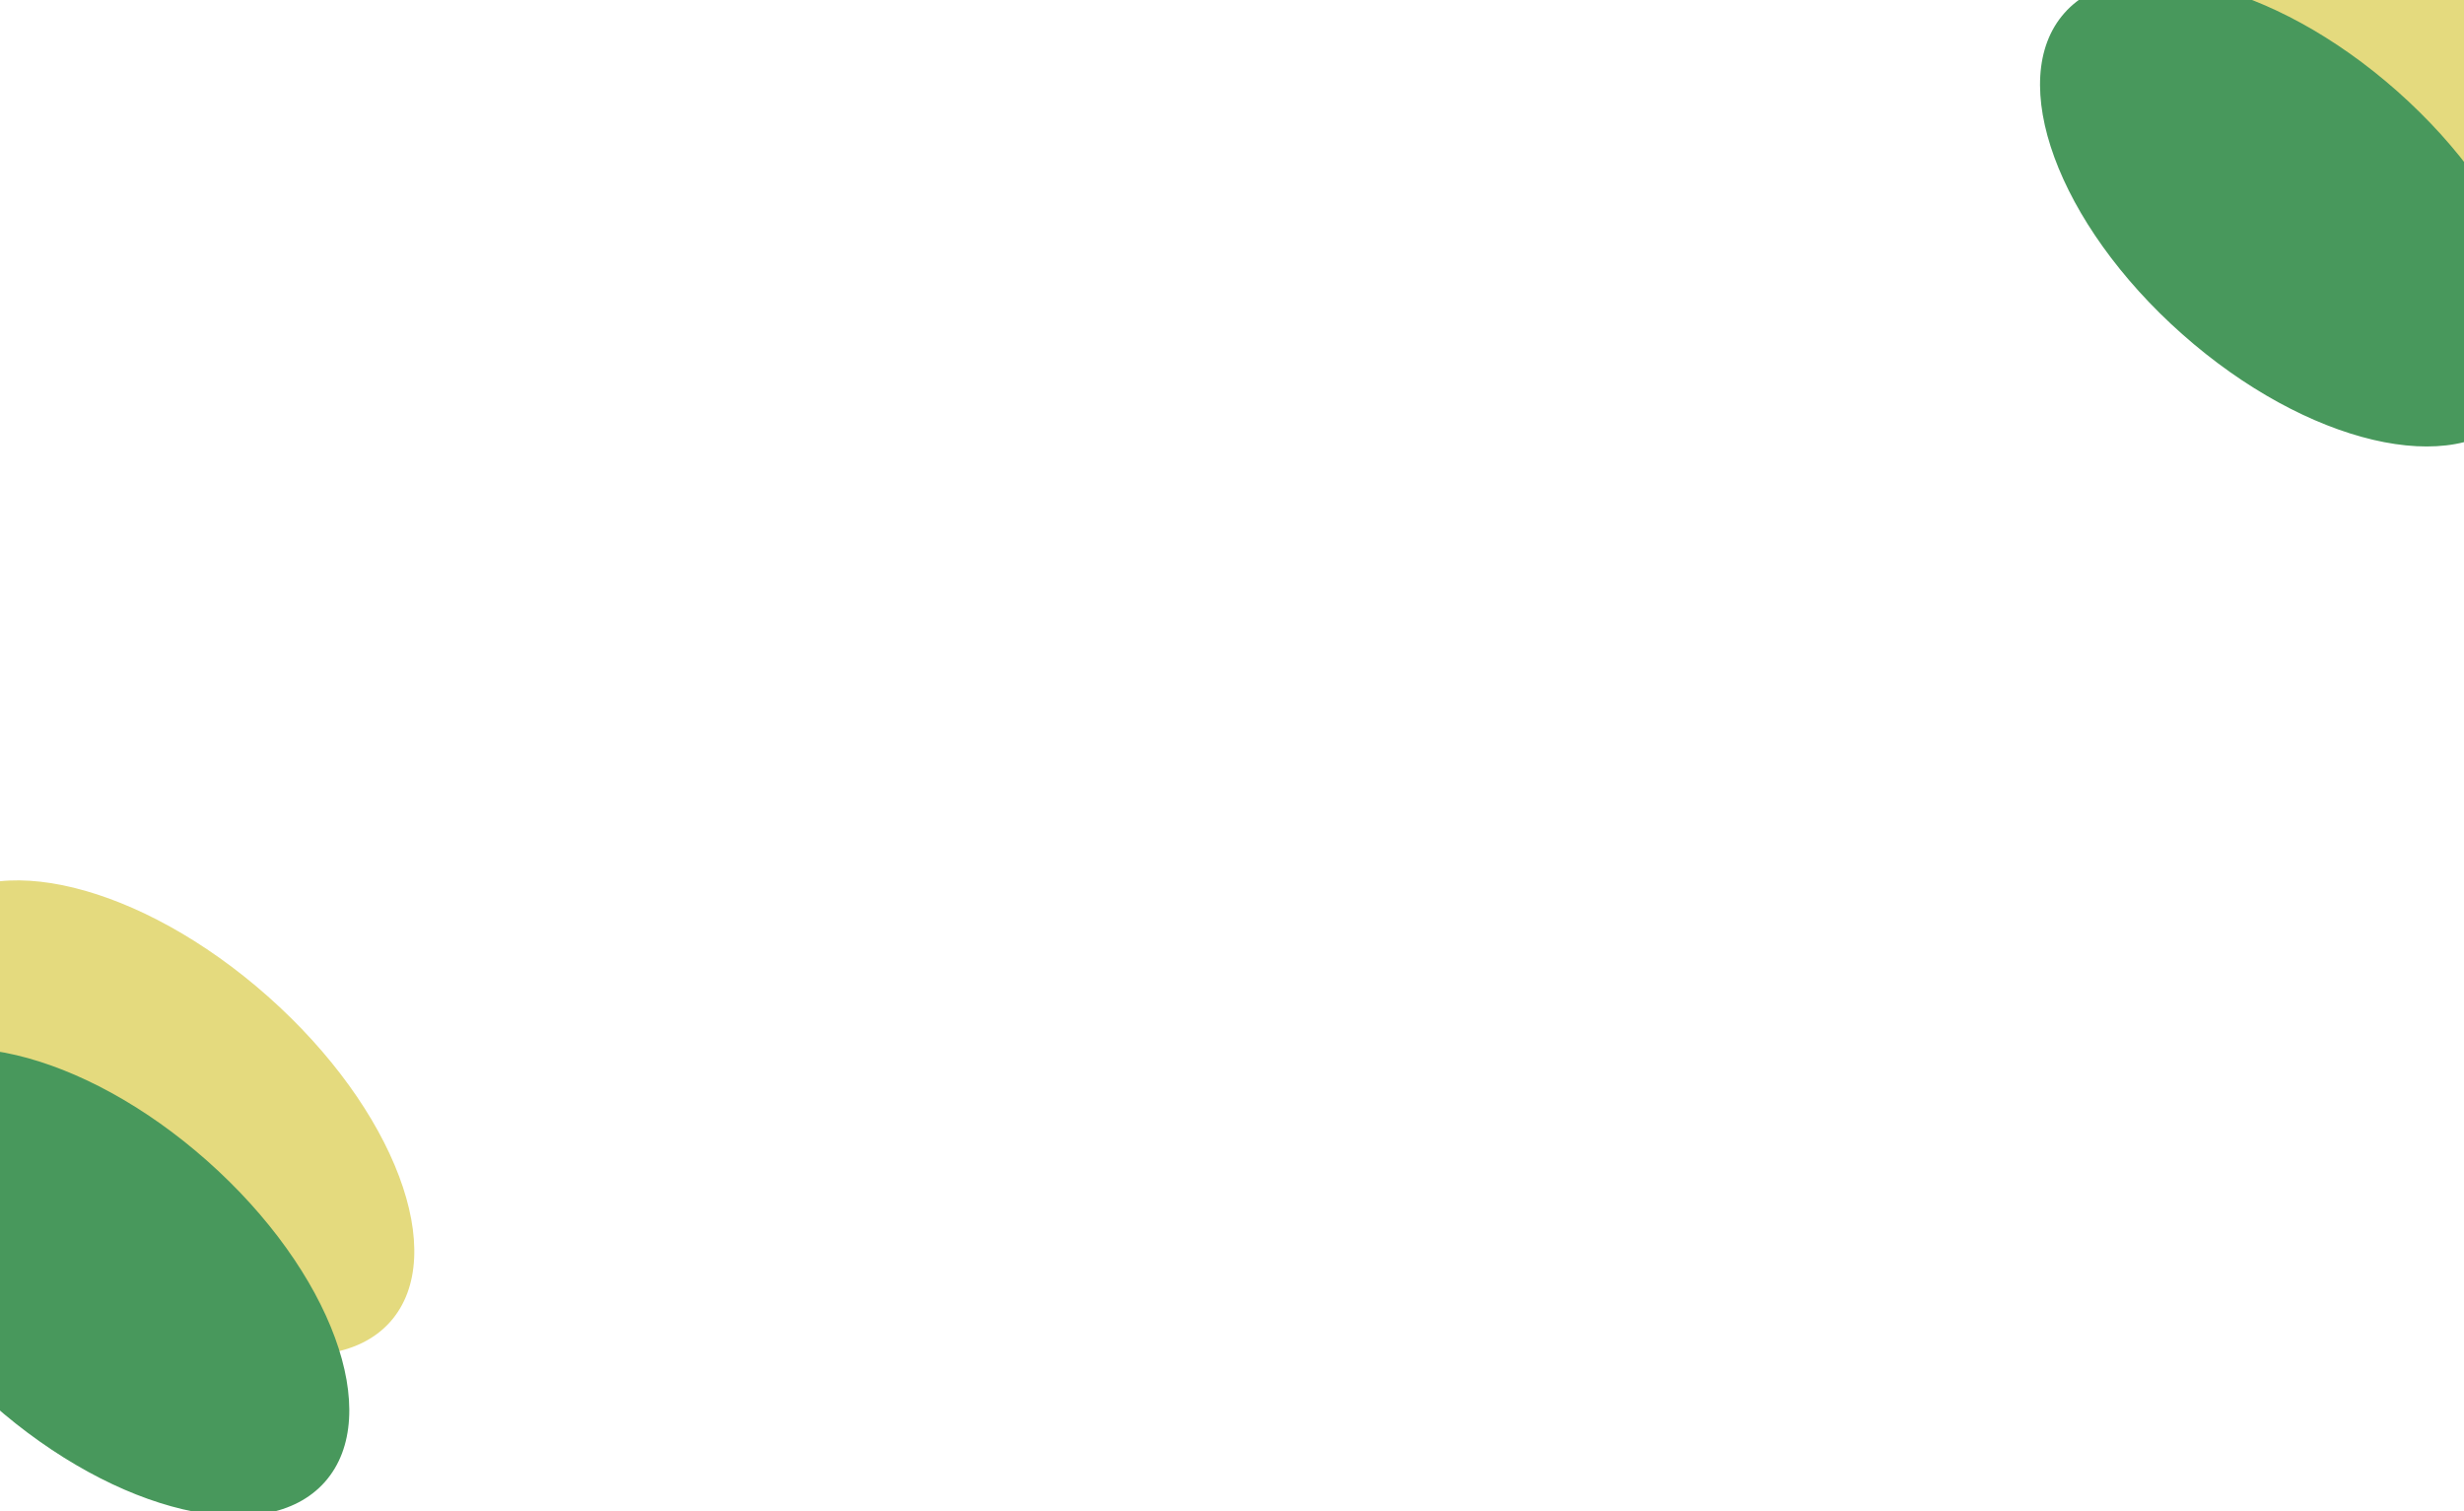 <svg width="1440" height="883" viewBox="0 0 1440 883" fill="none" xmlns="http://www.w3.org/2000/svg">
<g clip-path="url(#clip0_6460_2845)">
<rect width="1440" height="883" fill="white"/>
<g filter="url(#filter0_f_6460_2845)">
<ellipse cx="179.764" cy="94.841" rx="179.764" ry="94.841" transform="matrix(0.748 0.663 0.663 -0.748 -103.688 604.955)" fill="#E4DA7E"/>
</g>
<g filter="url(#filter1_f_6460_2845)">
<ellipse cx="176.044" cy="94.841" rx="176.044" ry="94.841" transform="matrix(0.748 0.663 0.663 -0.748 -136.383 703.531)" fill="#48985C"/>
</g>
<g filter="url(#filter2_f_6460_2845)">
<ellipse cx="179.764" cy="94.841" rx="179.764" ry="94.841" transform="matrix(0.748 0.663 0.663 -0.748 1176.31 -20.045)" fill="#E4DA7E"/>
</g>
<g filter="url(#filter3_f_6460_2845)">
<ellipse cx="176.044" cy="94.841" rx="176.044" ry="94.841" transform="matrix(0.748 0.663 0.663 -0.748 1143.62 78.531)" fill="#48985C"/>
</g>
</g>
<defs>
<filter id="filter0_f_6460_2845" x="-157.951" y="411.274" width="503.403" height="483.868" filterUnits="userSpaceOnUse" color-interpolation-filters="sRGB">
<feFlood flood-opacity="0" result="BackgroundImageFix"/>
<feBlend mode="normal" in="SourceGraphic" in2="BackgroundImageFix" result="shape"/>
<feGaussianBlur stdDeviation="51.577" result="effect1_foregroundBlur_6460_2845"/>
</filter>
<filter id="filter1_f_6460_2845" x="-190.912" y="509.499" width="498.368" height="479.637" filterUnits="userSpaceOnUse" color-interpolation-filters="sRGB">
<feFlood flood-opacity="0" result="BackgroundImageFix"/>
<feBlend mode="normal" in="SourceGraphic" in2="BackgroundImageFix" result="shape"/>
<feGaussianBlur stdDeviation="51.577" result="effect1_foregroundBlur_6460_2845"/>
</filter>
<filter id="filter2_f_6460_2845" x="1122.05" y="-213.726" width="503.403" height="483.868" filterUnits="userSpaceOnUse" color-interpolation-filters="sRGB">
<feFlood flood-opacity="0" result="BackgroundImageFix"/>
<feBlend mode="normal" in="SourceGraphic" in2="BackgroundImageFix" result="shape"/>
<feGaussianBlur stdDeviation="51.577" result="effect1_foregroundBlur_6460_2845"/>
</filter>
<filter id="filter3_f_6460_2845" x="1089.09" y="-115.501" width="498.368" height="479.637" filterUnits="userSpaceOnUse" color-interpolation-filters="sRGB">
<feFlood flood-opacity="0" result="BackgroundImageFix"/>
<feBlend mode="normal" in="SourceGraphic" in2="BackgroundImageFix" result="shape"/>
<feGaussianBlur stdDeviation="51.577" result="effect1_foregroundBlur_6460_2845"/>
</filter>
<clipPath id="clip0_6460_2845">
<rect width="1440" height="883" fill="white"/>
</clipPath>
</defs>
</svg>
